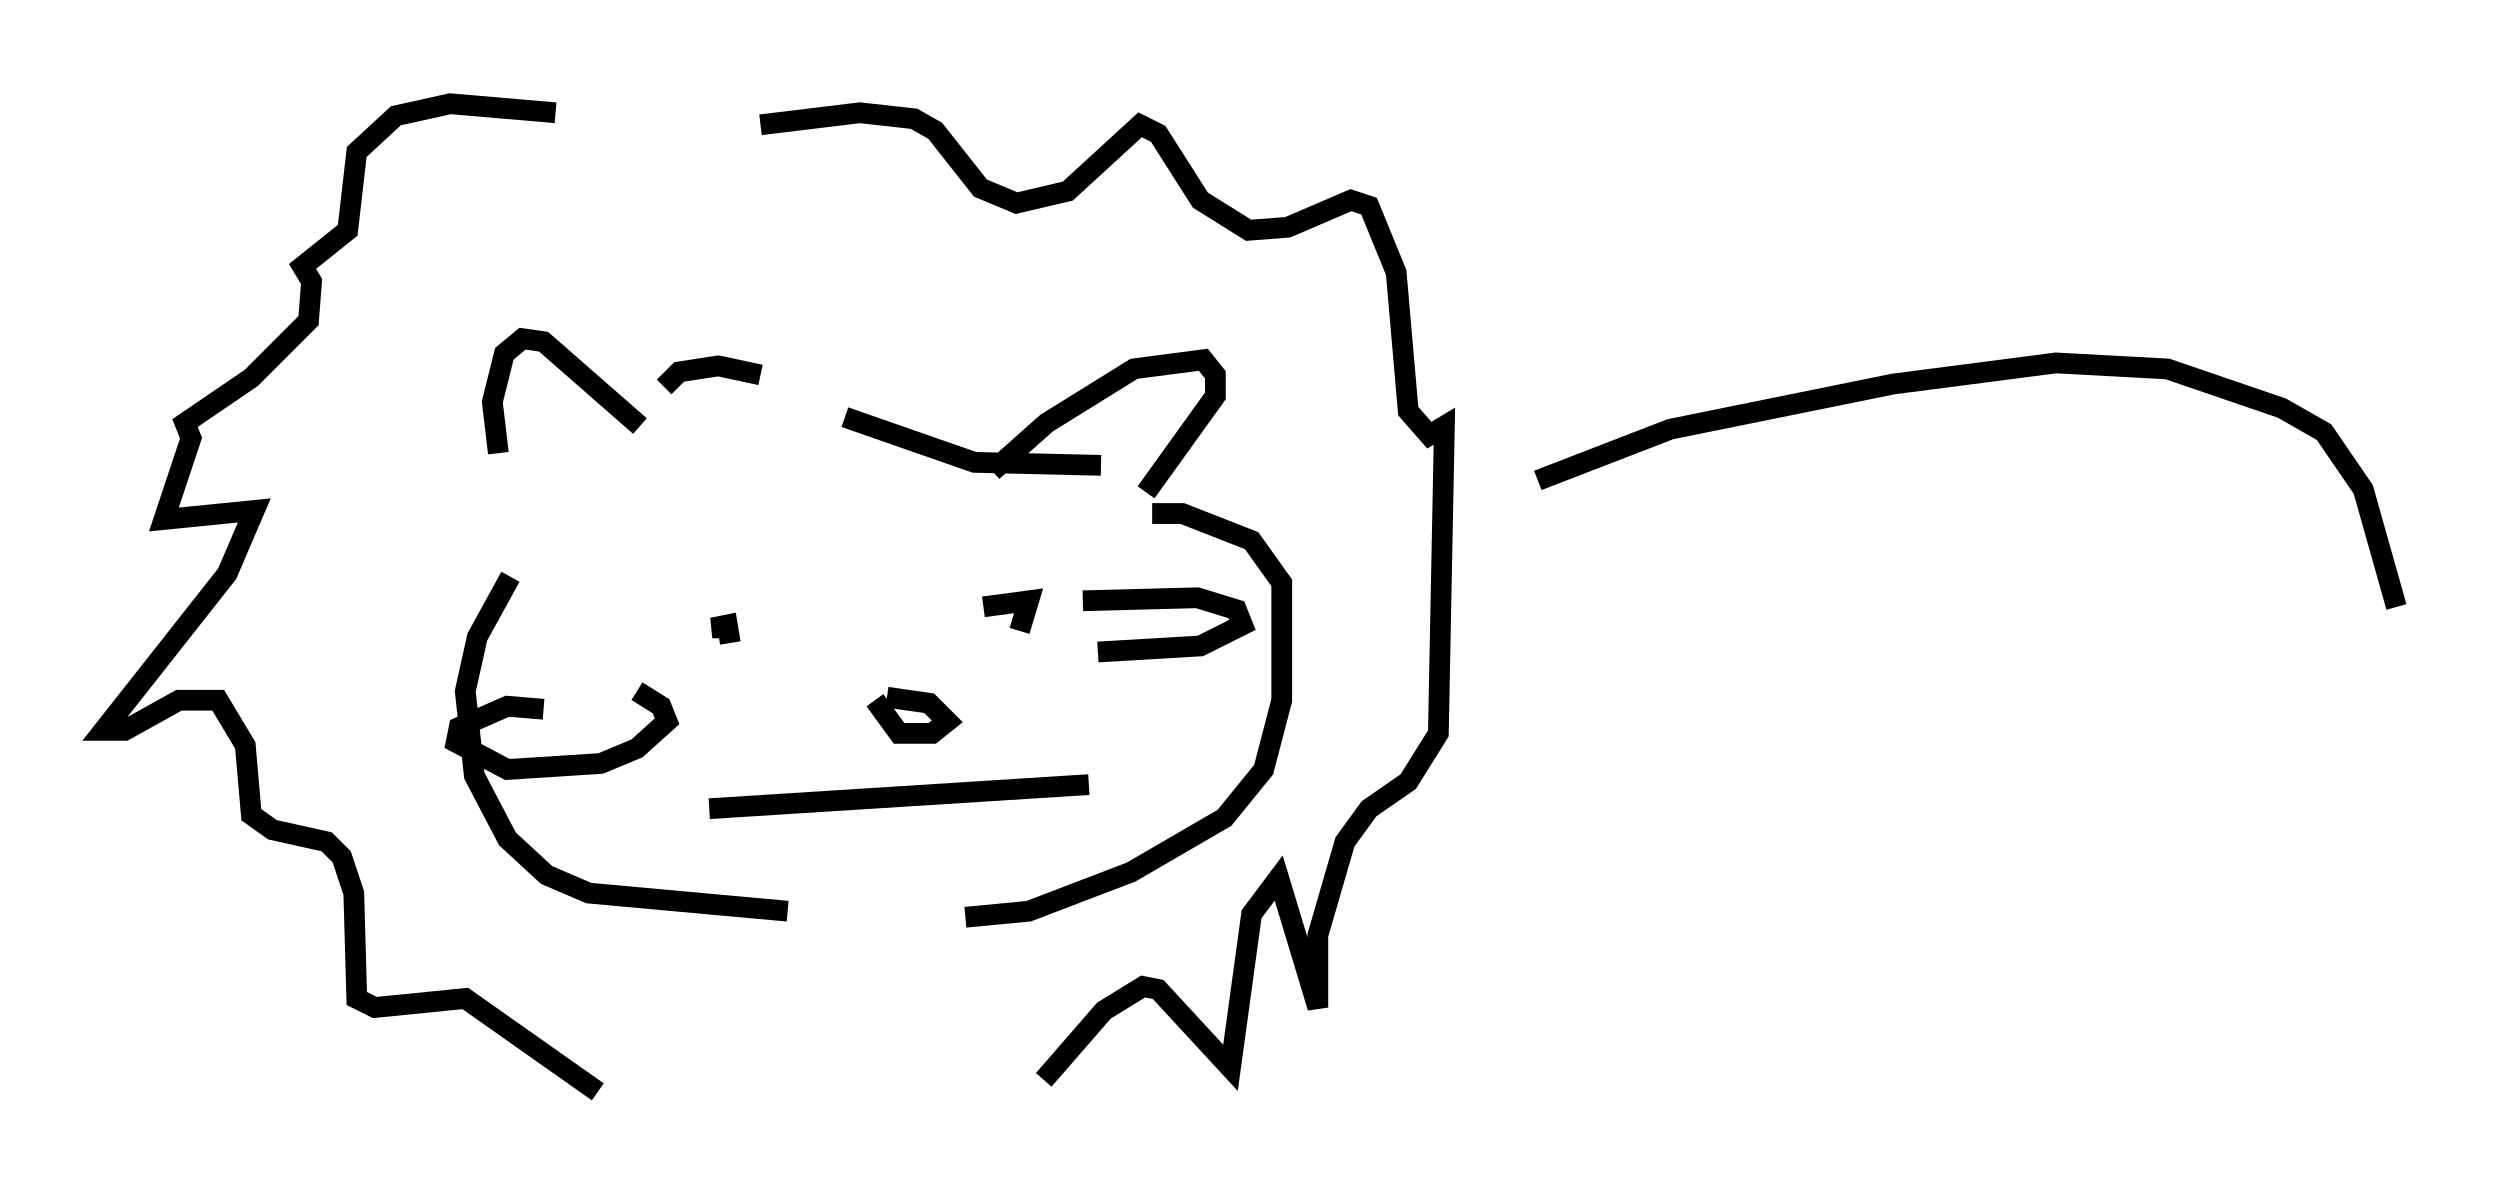 <?xml version="1.0" encoding="utf-8" ?>
<svg baseProfile="full" height="57.642" version="1.1" width="120.536" xmlns="http://www.w3.org/2000/svg" xmlns:ev="http://www.w3.org/2001/xml-events" xmlns:xlink="http://www.w3.org/1999/xlink"><defs /><rect fill="white" height="57.642" width="120.536" x="0" y="0" /><path d="M26.497, 25.045 m-2.469, -3.196 l-0.291, -2.469 0.581, -2.324 l0.872, -0.726 1.017, 0.145 l4.648, 4.067 m16.994, 2.179 l2.615, -2.324 4.212, -2.615 l3.341, -0.436 0.581, 0.726 l0.0, 1.017 -3.341, 4.648 m-3.05, 5.229 l5.52, -0.145 1.888, 0.581 l0.291, 0.726 -2.034, 1.017 l-4.939, 0.291 m-26.726, 2.76 l-1.743, -0.145 -2.324, 1.017 l-0.145, 0.726 2.469, 1.307 l4.503, -0.291 1.743, -0.726 l1.453, -1.307 -0.291, -0.726 l-1.162, -0.726 m18.447, -2.905 l0.436, -1.453 -2.179, 0.291 m-12.346, 1.017 l-0.726, 0.0 0.726, -0.145 l0.145, 0.872 m-1.017, 7.989 l18.302, -1.162 m-10.313, -4.067 l1.162, 1.598 1.598, 0.0 l0.726, -0.581 -0.872, -0.872 l-2.034, -0.291 m-15.978, -28.179 l-5.084, -0.436 -2.615, 0.581 l-1.888, 1.743 -0.436, 3.777 l-2.179, 1.743 0.436, 0.726 l-0.145, 1.888 -2.76, 2.76 l-3.196, 2.179 0.291, 0.726 l-1.307, 3.922 4.358, -0.436 l-1.307, 3.05 -5.955, 7.553 l1.017, 0.0 2.615, -1.453 l1.888, 0.0 1.307, 2.179 l0.291, 3.341 1.017, 0.726 l2.615, 0.581 0.726, 0.726 l0.581, 1.743 0.145, 5.084 l0.872, 0.436 4.358, -0.436 l6.391, 4.503 m7.844, -46.626 l4.793, -0.581 2.615, 0.291 l1.017, 0.581 2.179, 2.76 l1.743, 0.726 2.469, -0.581 l3.486, -3.196 0.872, 0.436 l2.034, 3.196 2.324, 1.453 l1.888, -0.145 3.05, -1.307 l0.872, 0.291 1.307, 3.196 l0.581, 6.682 1.017, 1.162 l0.726, -0.436 -0.291, 14.816 l-1.453, 2.324 -1.888, 1.307 l-1.162, 1.598 -1.307, 4.503 l0.0, 3.486 -1.888, -6.246 l-1.307, 1.743 -1.017, 7.408 l-3.486, -3.777 -0.726, -0.145 l-1.888, 1.162 -2.905, 3.341 m-13.654, -33.989 l-2.034, -0.436 -1.888, 0.291 l-0.726, 0.726 m-7.408, 9.151 l-1.598, 2.905 -0.581, 2.615 l0.436, 4.067 1.598, 3.05 l1.888, 1.743 2.034, 0.872 l9.587, 0.872 m17.575, -19.173 l1.453, 0.0 3.341, 1.307 l1.453, 2.034 0.0, 5.665 l-0.872, 3.341 -1.888, 2.324 l-4.503, 2.615 -4.939, 1.888 l-3.05, 0.291 m-5.81, -24.112 l6.246, 2.179 6.101, 0.145 m21.061, 0.726 l6.391, -2.469 10.749, -2.179 l7.844, -1.017 5.374, 0.291 l5.52, 1.888 2.034, 1.162 l1.888, 2.76 1.598, 5.665 " fill="none" stroke="black" stroke-width="1" /></svg>